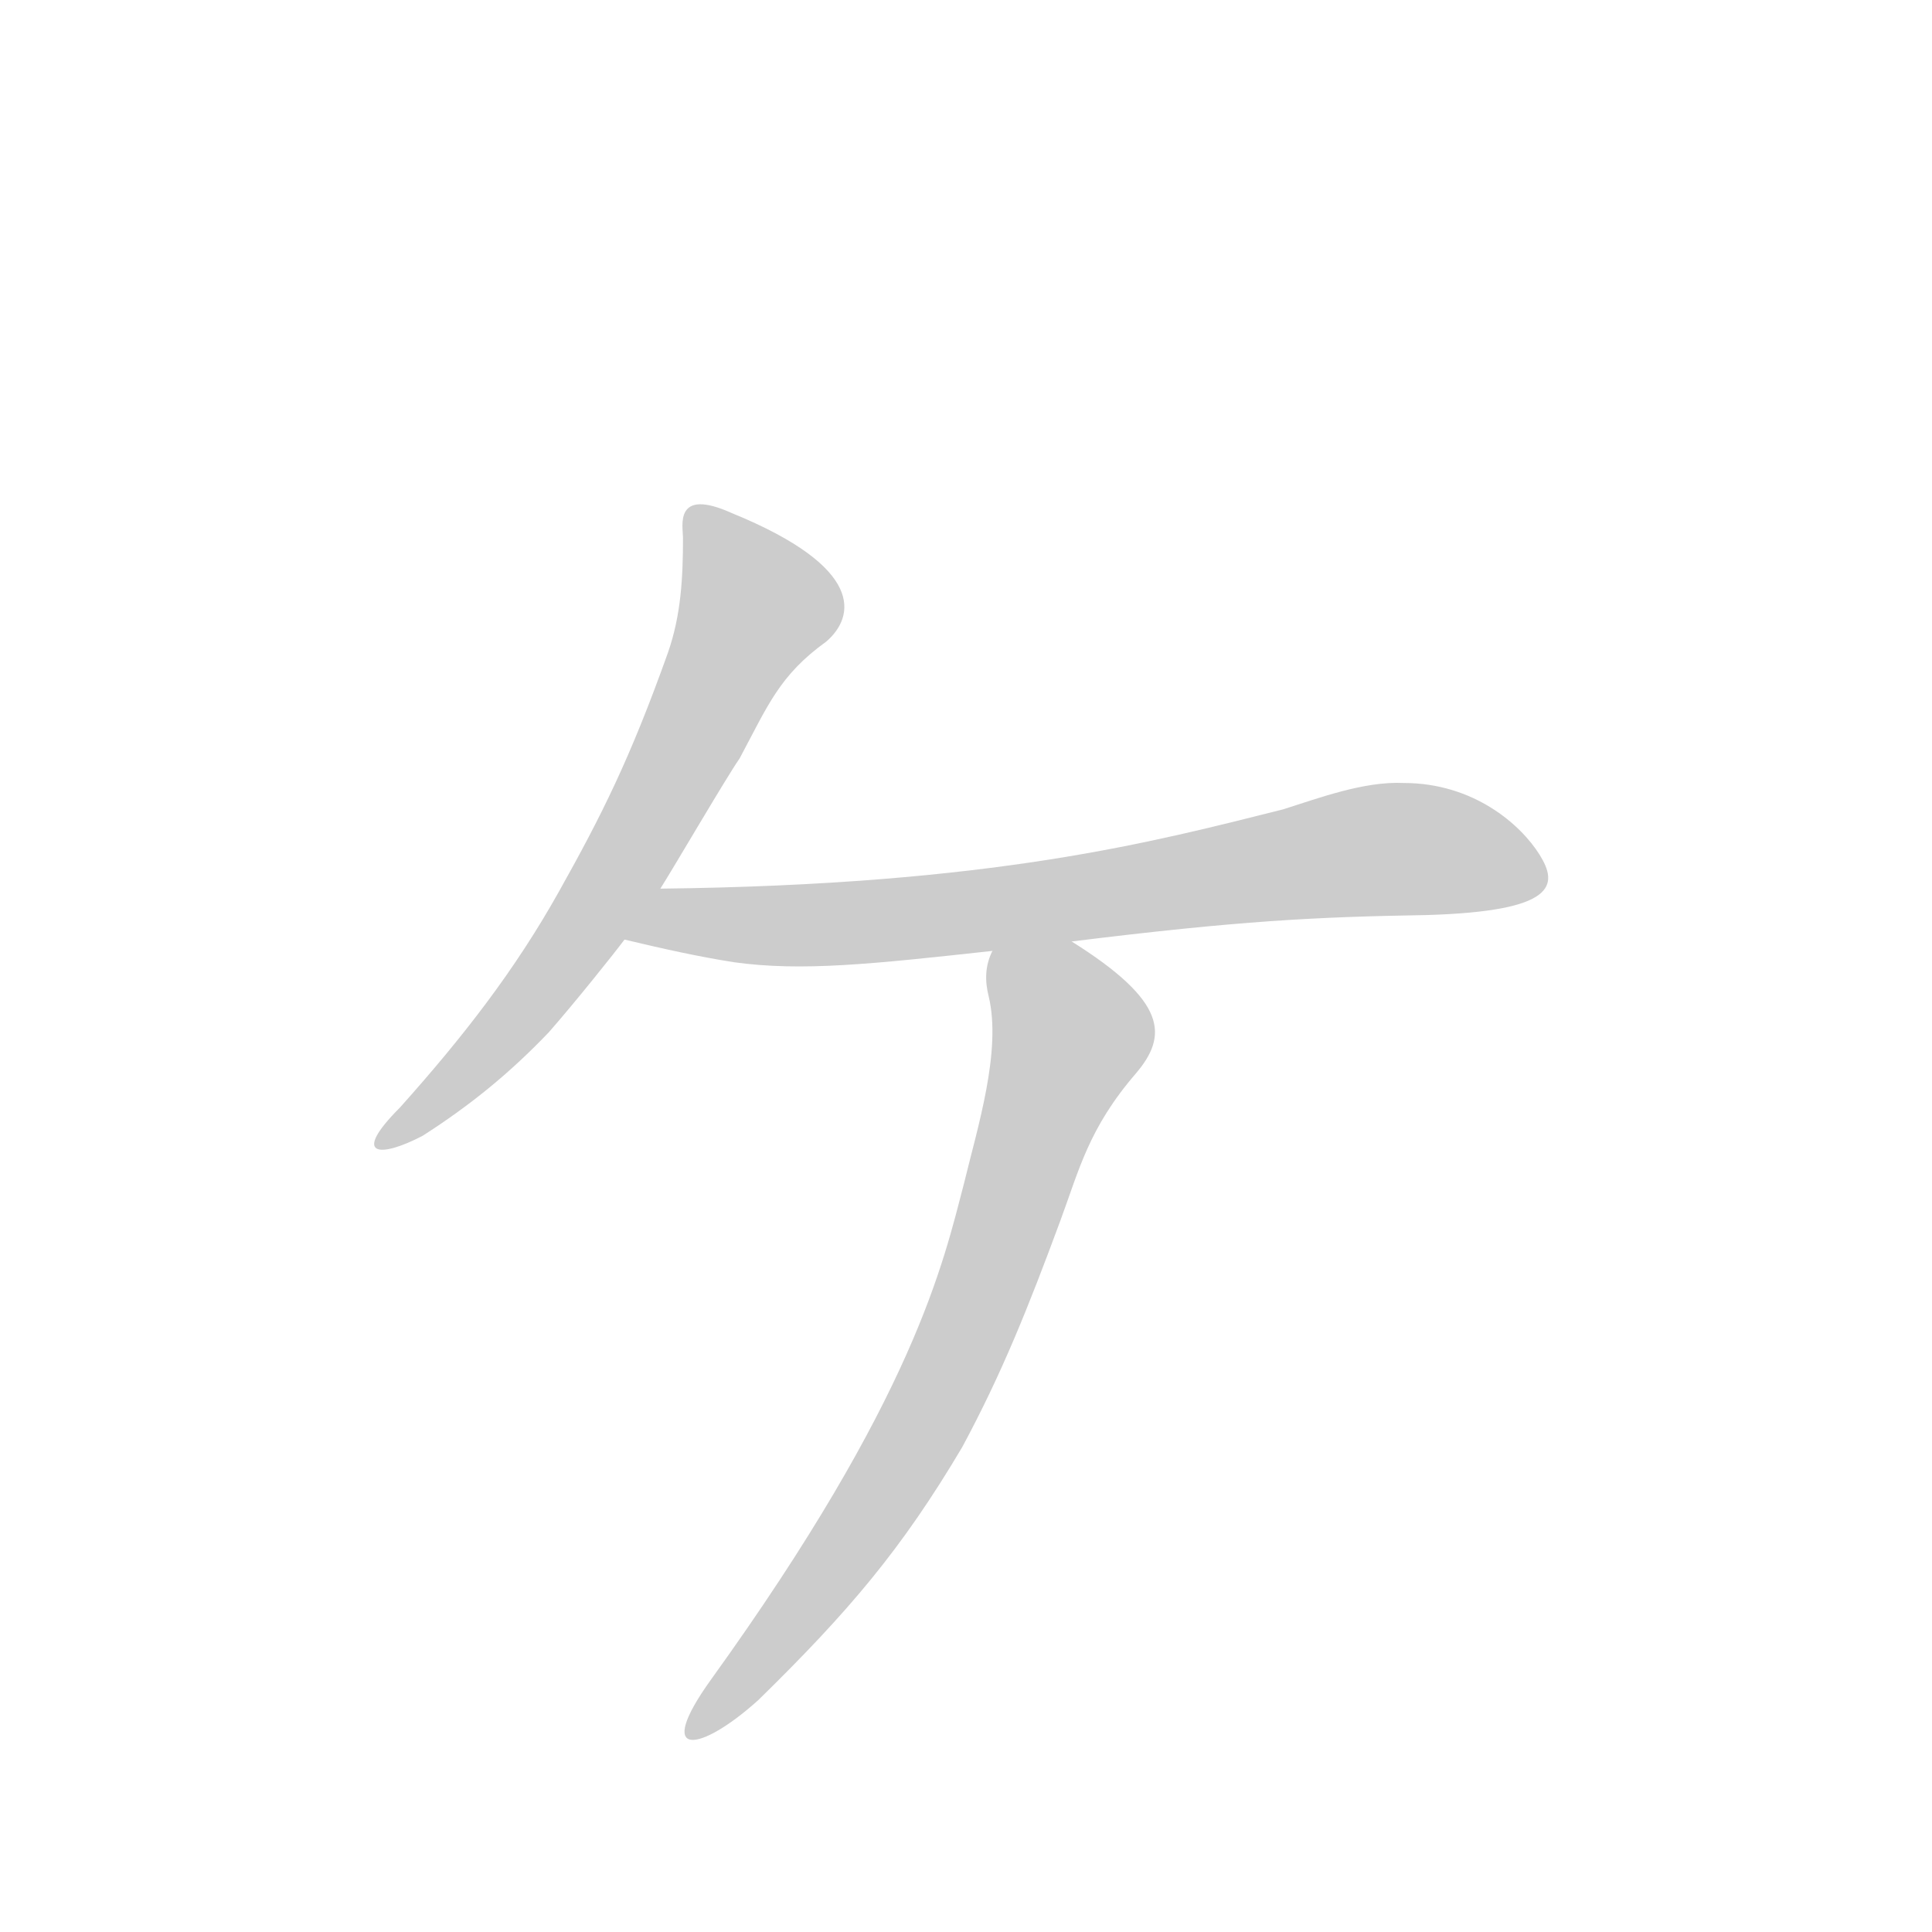<!--
AnimCJK 2016-2018 Copyright Francois Mizessyn, https://github.com/parsimonhi/animCJK
You can redistribute and/or modify these files under the terms of the GNU
Lesser General Public License as published by the Free Software Foundation,
either version 3 of the license, or (at your option) any later version. You
should have received a copy of this license (the file "LGPL.txt") along with
these files; if not, see <http://www.gnu.org/licenses/>.
-->
<svg id="z12534" class="acjk" version="1.1" viewBox="0 0 1024 1024" xmlns="http://www.w3.org/2000/svg" xmlns:xlink="http://www.w3.org/1999/xlink">
<style>
<![CDATA[
@keyframes z12534k {
	from {
		stroke:#ccc;
		stroke-dashoffset:3334;
	}
	1% {
		stroke:#c00;
		stroke-dashoffset:3334;
	}
	75% {
		stroke:#c00;
		stroke-dashoffset:0;
	}
	to {
		stroke:#000;
	}
}
#z12534 path[clip-path] {
	animation:z12534k 1s linear both;
	stroke-dasharray:3334;
	stroke-width:128;
	stroke-linecap:round;
	fill:none;
}
#z12534 path[clip-path="url(#z12534c1)"] {animation-delay:1s;}
#z12534 path[clip-path="url(#z12534c2)"] {animation-delay:2s;}
#z12534 path[clip-path="url(#z12534c3)"] {animation-delay:3s;}
#z12534 path {fill:#ccc;}
]]>
</style>
<path id="z12534d1" d="M362 285C362 306 361 326 354 346C334 402 319 432 296 473C273 514 246 549 212 587C186 613 201 614 224 602C249 586 270 569 291 547C305 531 325 506 331 498C344 480 344 480 350 471C357 460 385 412 392 402C407 374 413 358 438 340C453 327 459 301 388 272C357 258 362 279 362 285Z"></path>
<path id="z12534d2" d="M744 415C723 414 699 423 680 429C612 446 527 469 350 471C339 471 320 496 331 498C352 503 370 507 389 510C425 515 462 511 526 504C554 501 554 501 568 499C657 488 697 486 756 485C825 483 826 469 816 453C806 437 781 415 744 415Z"></path>
<path id="z12534d3" d="M526 504C522 512 522 520 524 528C531 557 518 598 511 627C500 669 485 740 377 890C346 933 371 929 402 901C450 854 478 821 510 767C531 728 545 693 562 647C572 620 577 598 602 569C619 549 619 531 568 499C556 492 531 491 526 504Z"></path>
<defs>
	<clipPath id="z12534c1"><use xlink:href="#z12534d1"></use></clipPath>
	<clipPath id="z12534c2"><use xlink:href="#z12534d2"></use></clipPath>
	<clipPath id="z12534c3"><use xlink:href="#z12534d3"></use></clipPath>
</defs>
<path pathLength="3333" clip-path="url(#z12534c1)" d="M 371,276 402,321 349,433 292,519 210,603"></path>
<path pathLength="3333" clip-path="url(#z12534c2)" d="M 344,494 752,447 810,467"></path>
<path pathLength="3333" clip-path="url(#z12534c3)" d="M 534,510 570,557 508,728 374,914"></path>
</svg>